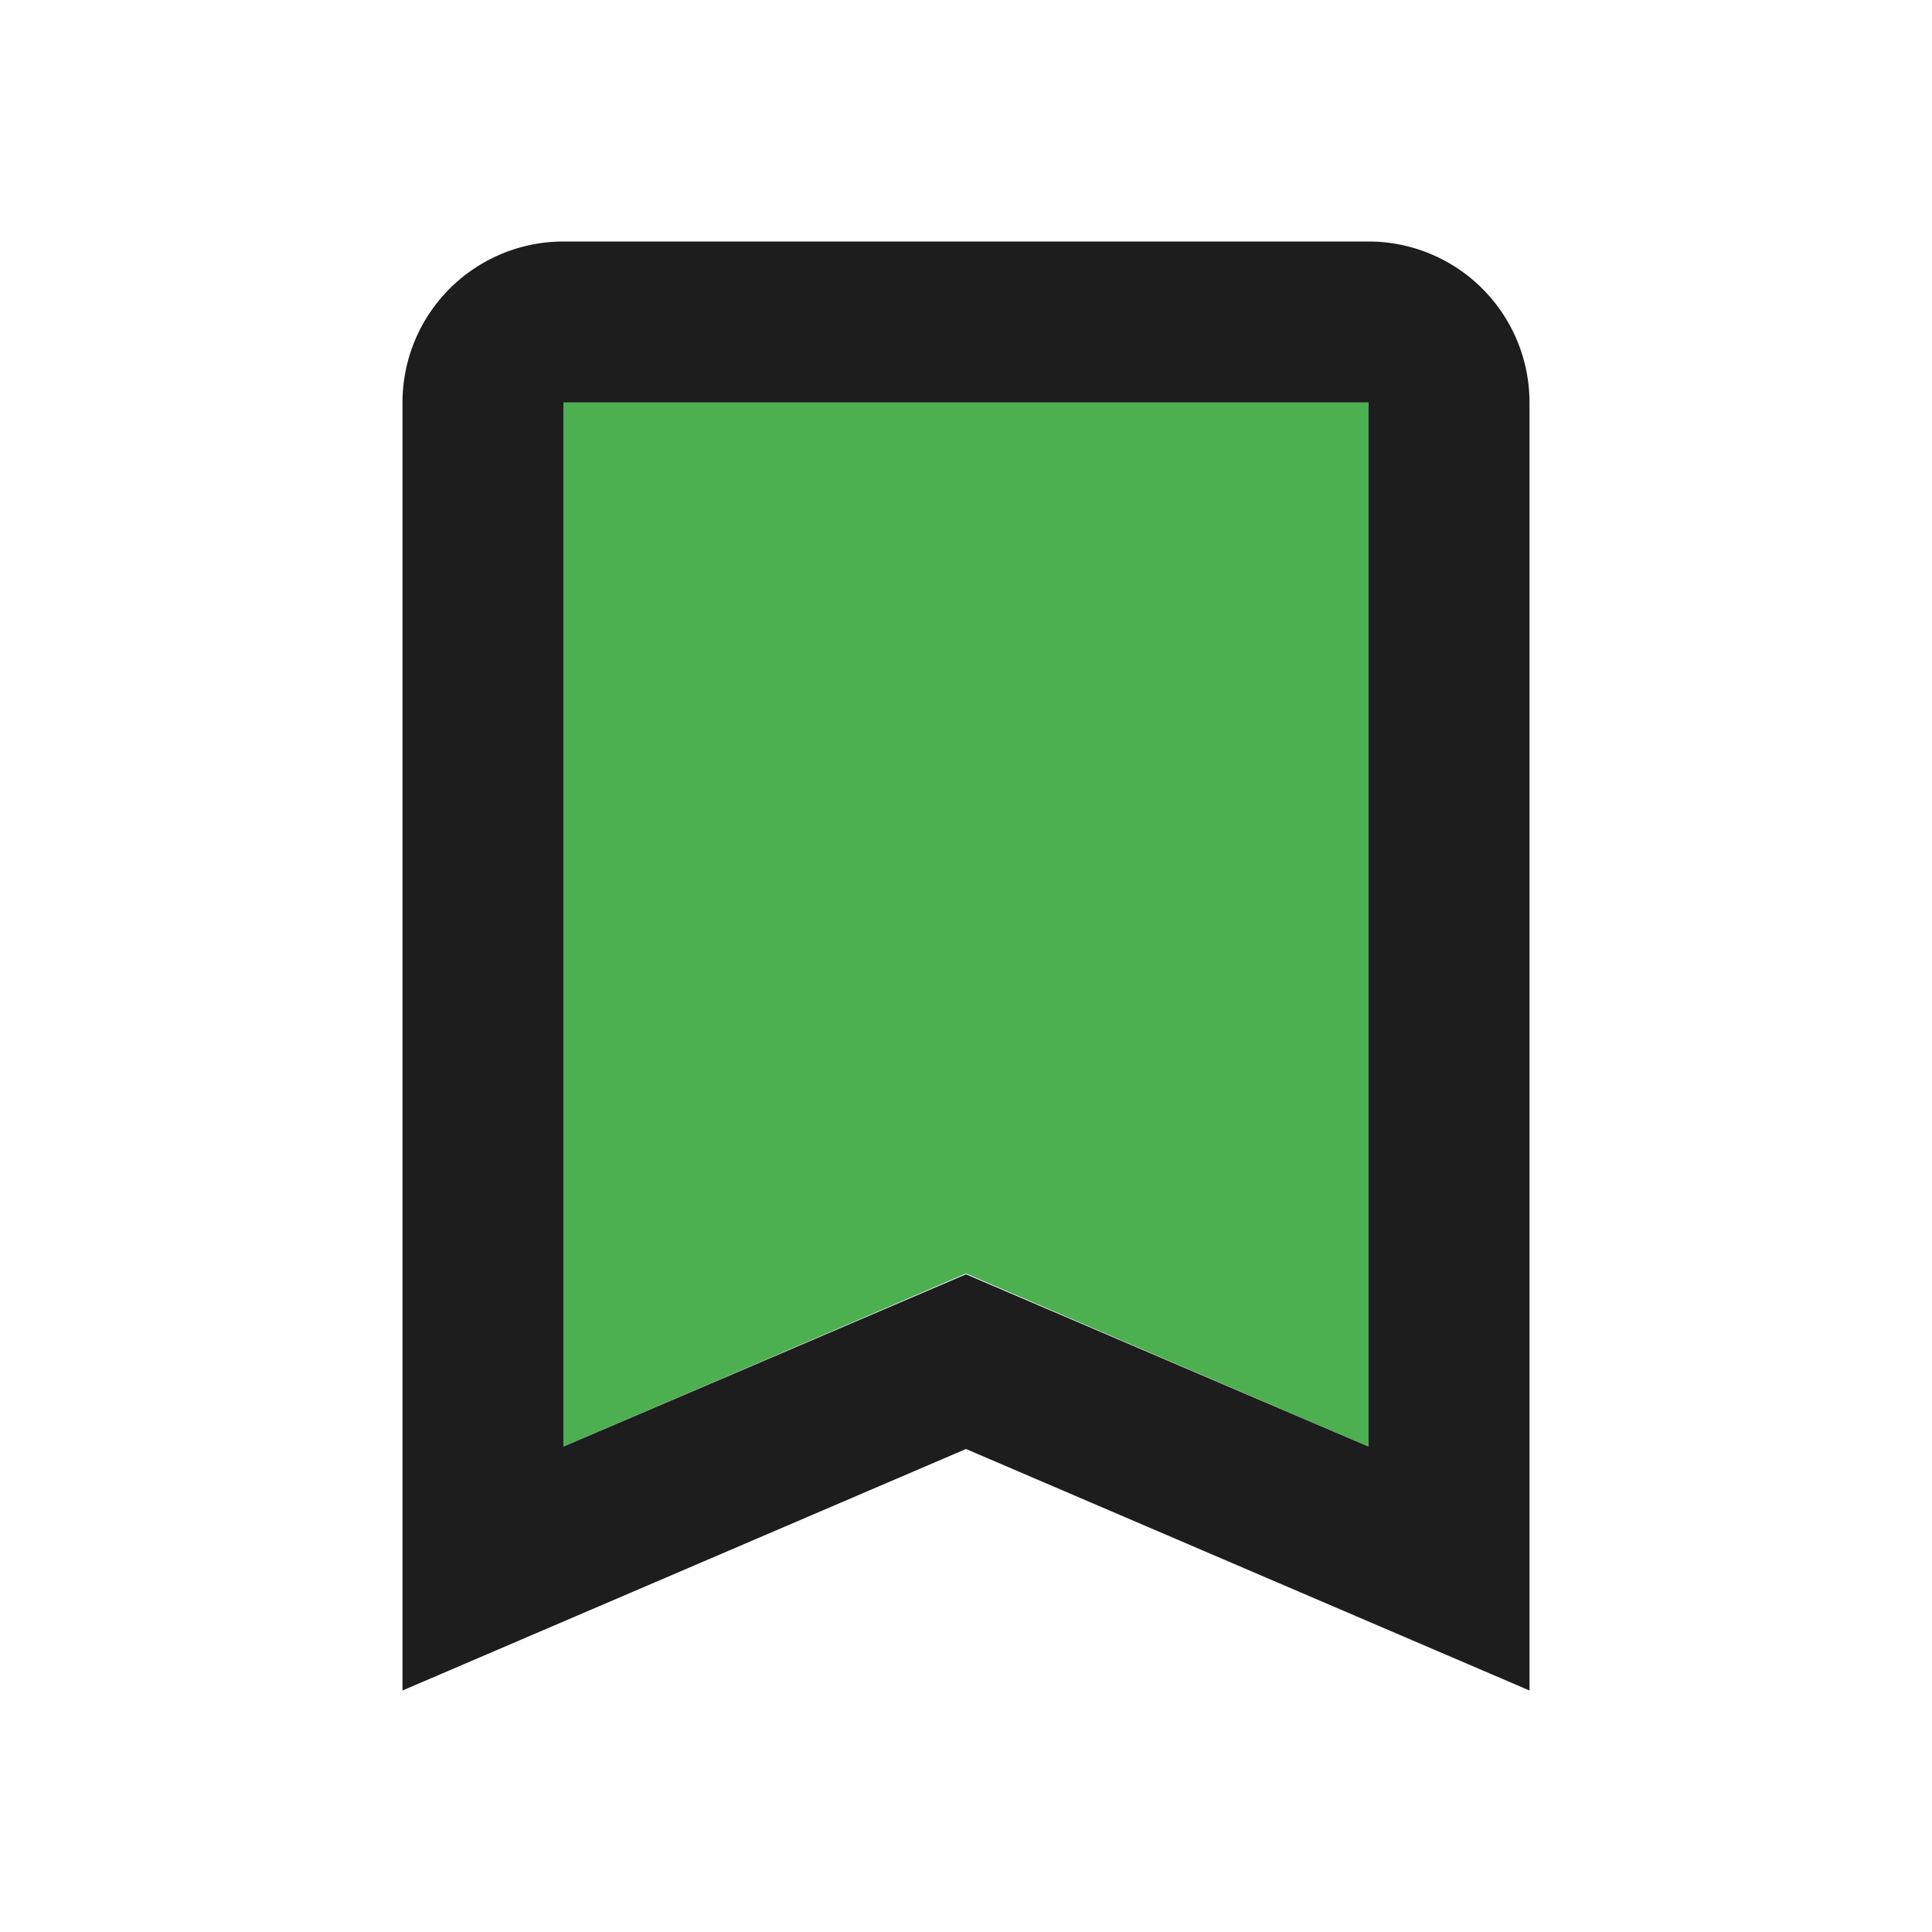 <svg height="24" viewBox="0 0 24 24" width="24" xmlns="http://www.w3.org/2000/svg">
    <g id="bookmark" transform="translate(-882 -198)">
        <path d="M889,215.97l5-2.15,5,2.15V203H889Z" fill="#4CAF50" id="Icon" />
        <path
            d="M887,219V203a2,2,0,0,1,2-2h10a2,2,0,0,1,2,2v16l-7-3-7,3Zm7-5.17h0l5,2.14V203H889V215.97l5-2.14Z"
            fill="#1d1d1d" id="Icon-2" />
    </g>
</svg>
